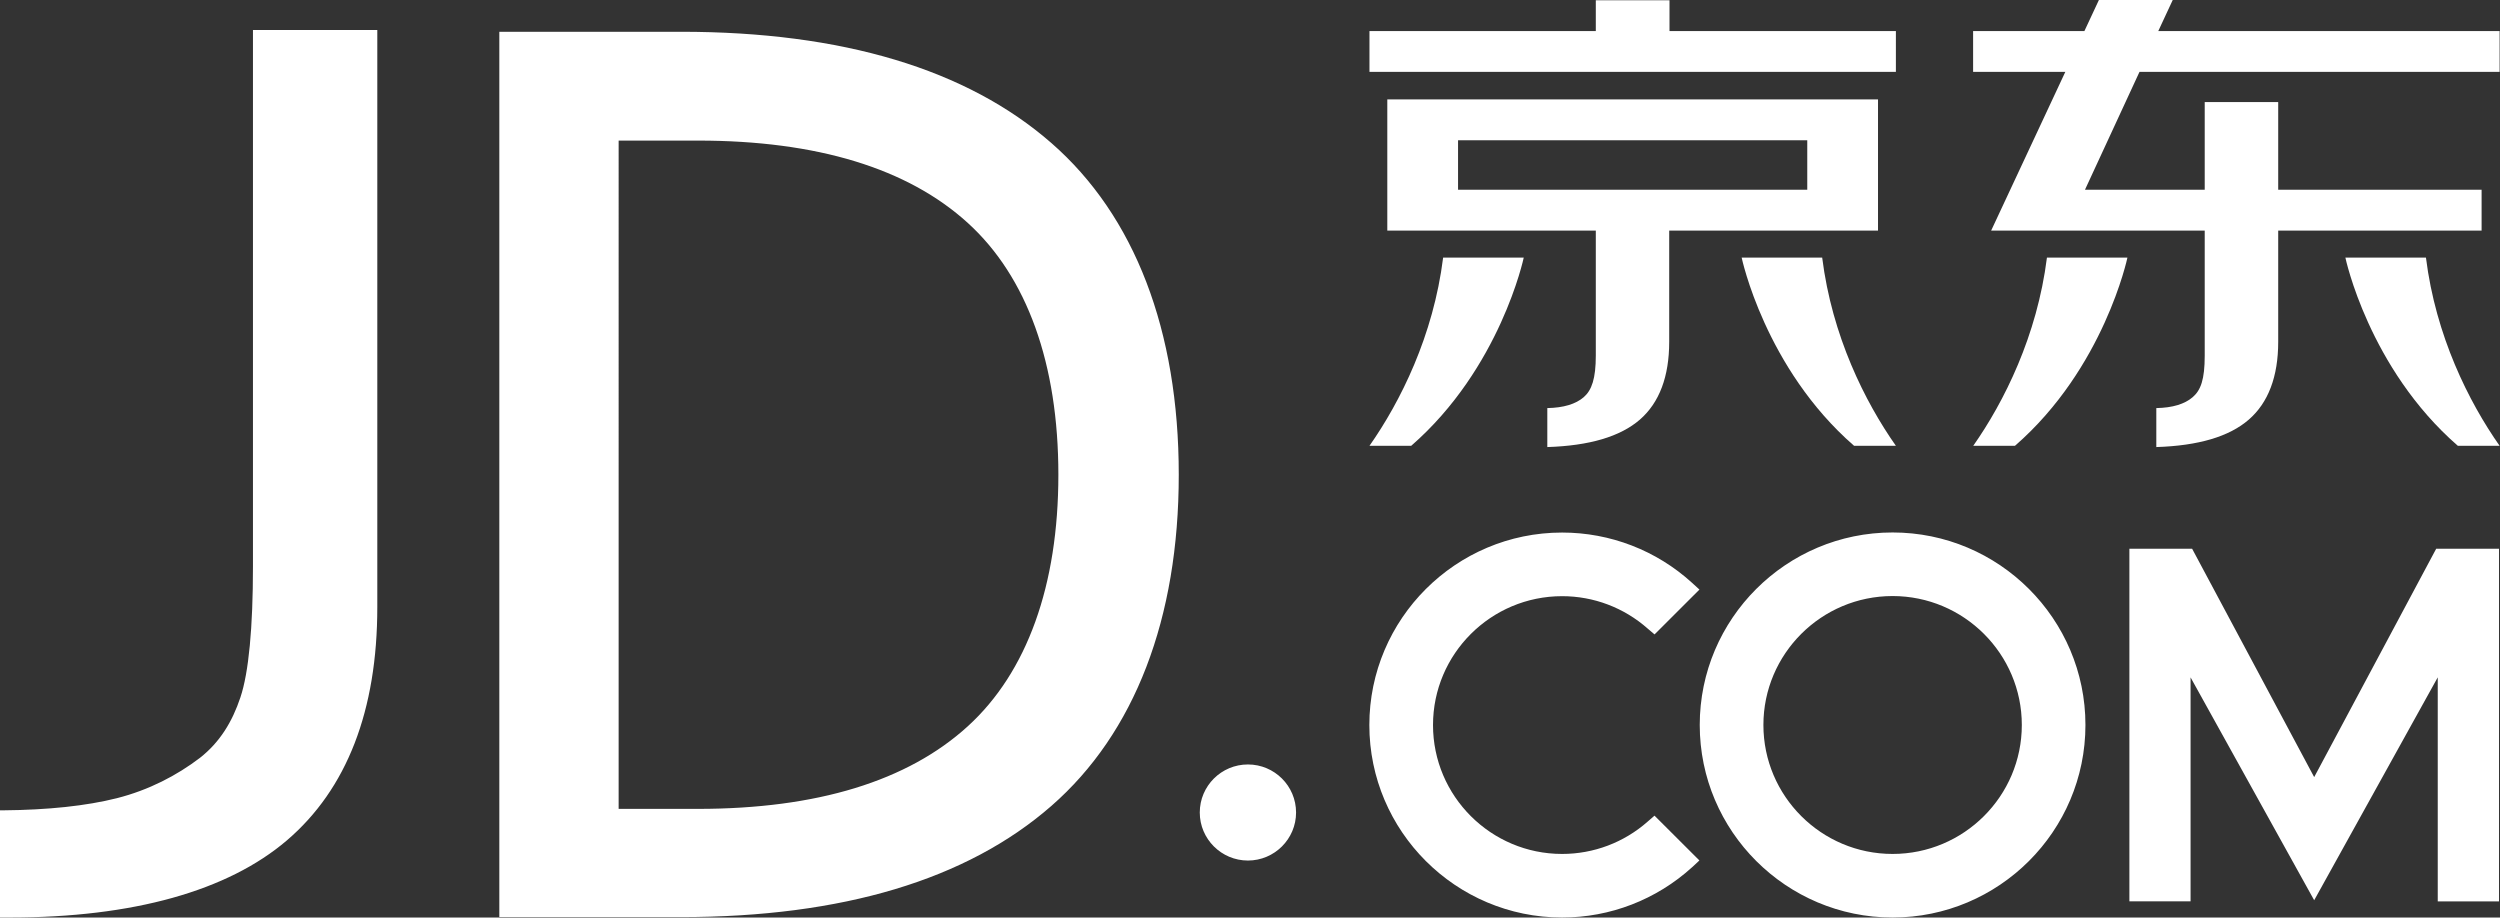 <svg class="icon" viewBox="0 0 2790 1024" xmlns="http://www.w3.org/2000/svg" width="544.922" height="200"><rect x="0" y="0" width="2790" height="1024" fill="#333333" stroke="none"/><defs><style/></defs><path d="M1080.132 810.458c-67.084 61.198-168.475 92.251-301.254 92.251h-88.472V156.895h88.472c132.78 0 234.17 30.91 301.254 91.965 66.078 60.098 101.008 157.23 101.008 280.918 0 123.402-34.93 220.438-101.008 280.68zm93.208-650.835C1079.08 77.227 939.983 35.456 759.93 35.456H557.243v988.023H759.93c180.053 0 319.197-41.724 413.41-124.071 93.066-81.295 142.158-209.146 142.158-369.63 0-160.866-49.092-288.909-142.158-370.155zM282.306 632.222c0 68.136-4.737 118.569-14.02 146.081-9.09 27.322-23.015 50.098-45.216 67.515-25.695 19.57-56.892 35.886-92.683 44.977-34.307 8.613-76.94 13.11-126.846 13.541H0v119.622h3.54c3.494.095 6.125 0 7.322 0 137.803 0 243.405-29.81 309.292-86.08 66.988-57.275 100.913-144.885 100.913-260.248V33.494H282.306v598.728zm1110.372 220.916c-29.618 0-53.734 23.973-53.734 53.639 0 29.522 24.116 53.59 53.734 53.59s53.734-24.068 53.734-53.59c0-29.666-24.116-53.639-53.734-53.639zm624.232-641.361h-389.727v-55.265h389.726v55.265zm78.95 45.17V110.96h-547.627v146.369h232.687v139.478c0 25.79-4.545 38.614-13.397 46.366-8.948 7.799-22.632 11.914-40.72 12.249v43.494c46.988-1.483 81.391-11.627 103.306-30.623 21.723-18.9 32.728-47.992 32.728-86.893V257.33h233.022v-.384zM1863.172.287h-82.252v34.355h-252.592v45.552h587.484V34.642h-252.64z" fill="#fff"/><path d="M1528.328 497.529h46.557c99.573-86.606 125.602-210.007 125.602-210.007h-89.955c-10.91 87.323-47.753 160.914-82.204 210.007zm415.373-210.007s25.886 123.4 125.459 210.007h46.652c-34.499-49.093-71.294-122.636-82.252-210.007h-89.859zm258.429 210.007h46.557c99.573-86.606 125.507-210.007 125.507-210.007h-89.812c-11.005 87.323-47.8 160.914-82.251 210.007zm415.326-210.007s25.933 123.4 125.506 210.007h46.604c-34.45-49.093-71.294-122.636-82.203-210.007h-89.907z" fill="#fff"/><path d="M2408.645 34.642L2424.77 0h-82.395l-16.173 34.642h-124.215v45.552h102.922l-82.778 177.135h238.334v139.478c0 26.94-4.45 38.614-13.35 46.366-8.996 7.799-22.585 11.914-40.671 12.249v43.494c46.94-1.483 81.342-11.627 103.209-30.623 21.77-18.9 32.824-47.992 32.824-86.893V257.33h226.993v-45.552h-226.993v-97.85h-82.012v97.85h-133.641l60.863-131.584h401.88V34.642h-380.922zm-296.517 918.356c-79.477 0-144.168-64.547-144.168-143.928 0-79.333 64.691-143.88 144.168-143.88 79.524 0 144.215 64.547 144.215 143.88 0 79.38-64.691 143.928-144.215 143.928zm0-358.768c-118.665 0-215.223 96.367-215.223 214.84 0 118.52 96.558 214.888 215.223 214.888 118.712 0 215.222-96.367 215.222-214.888 0-118.473-96.51-214.84-215.222-214.84zm606.671 18.135l-136.177 254.889-136.225-254.89h-70.002v393.555h68.28v-249.96l137.947 248.716 137.9-248.765v250.009h68.375V612.365zM1838.77 916.92c-26.413 23.303-60.194 36.078-95.458 36.078-79.429 0-144.072-64.5-144.072-143.832 0-79.381 64.643-143.833 144.072-143.833 35.264 0 69.093 12.824 95.505 36.174l7.656 6.507 50.097-50.05-8.373-7.655c-39.667-36.078-91.152-55.983-144.885-55.983-118.617 0-215.127 96.367-215.127 214.84 0 118.425 96.51 214.792 215.127 214.792 53.686 0 105.17-19.905 145.028-56.079l8.182-7.608-50.097-50.001-7.656 6.65z" fill="#fff"/></svg>